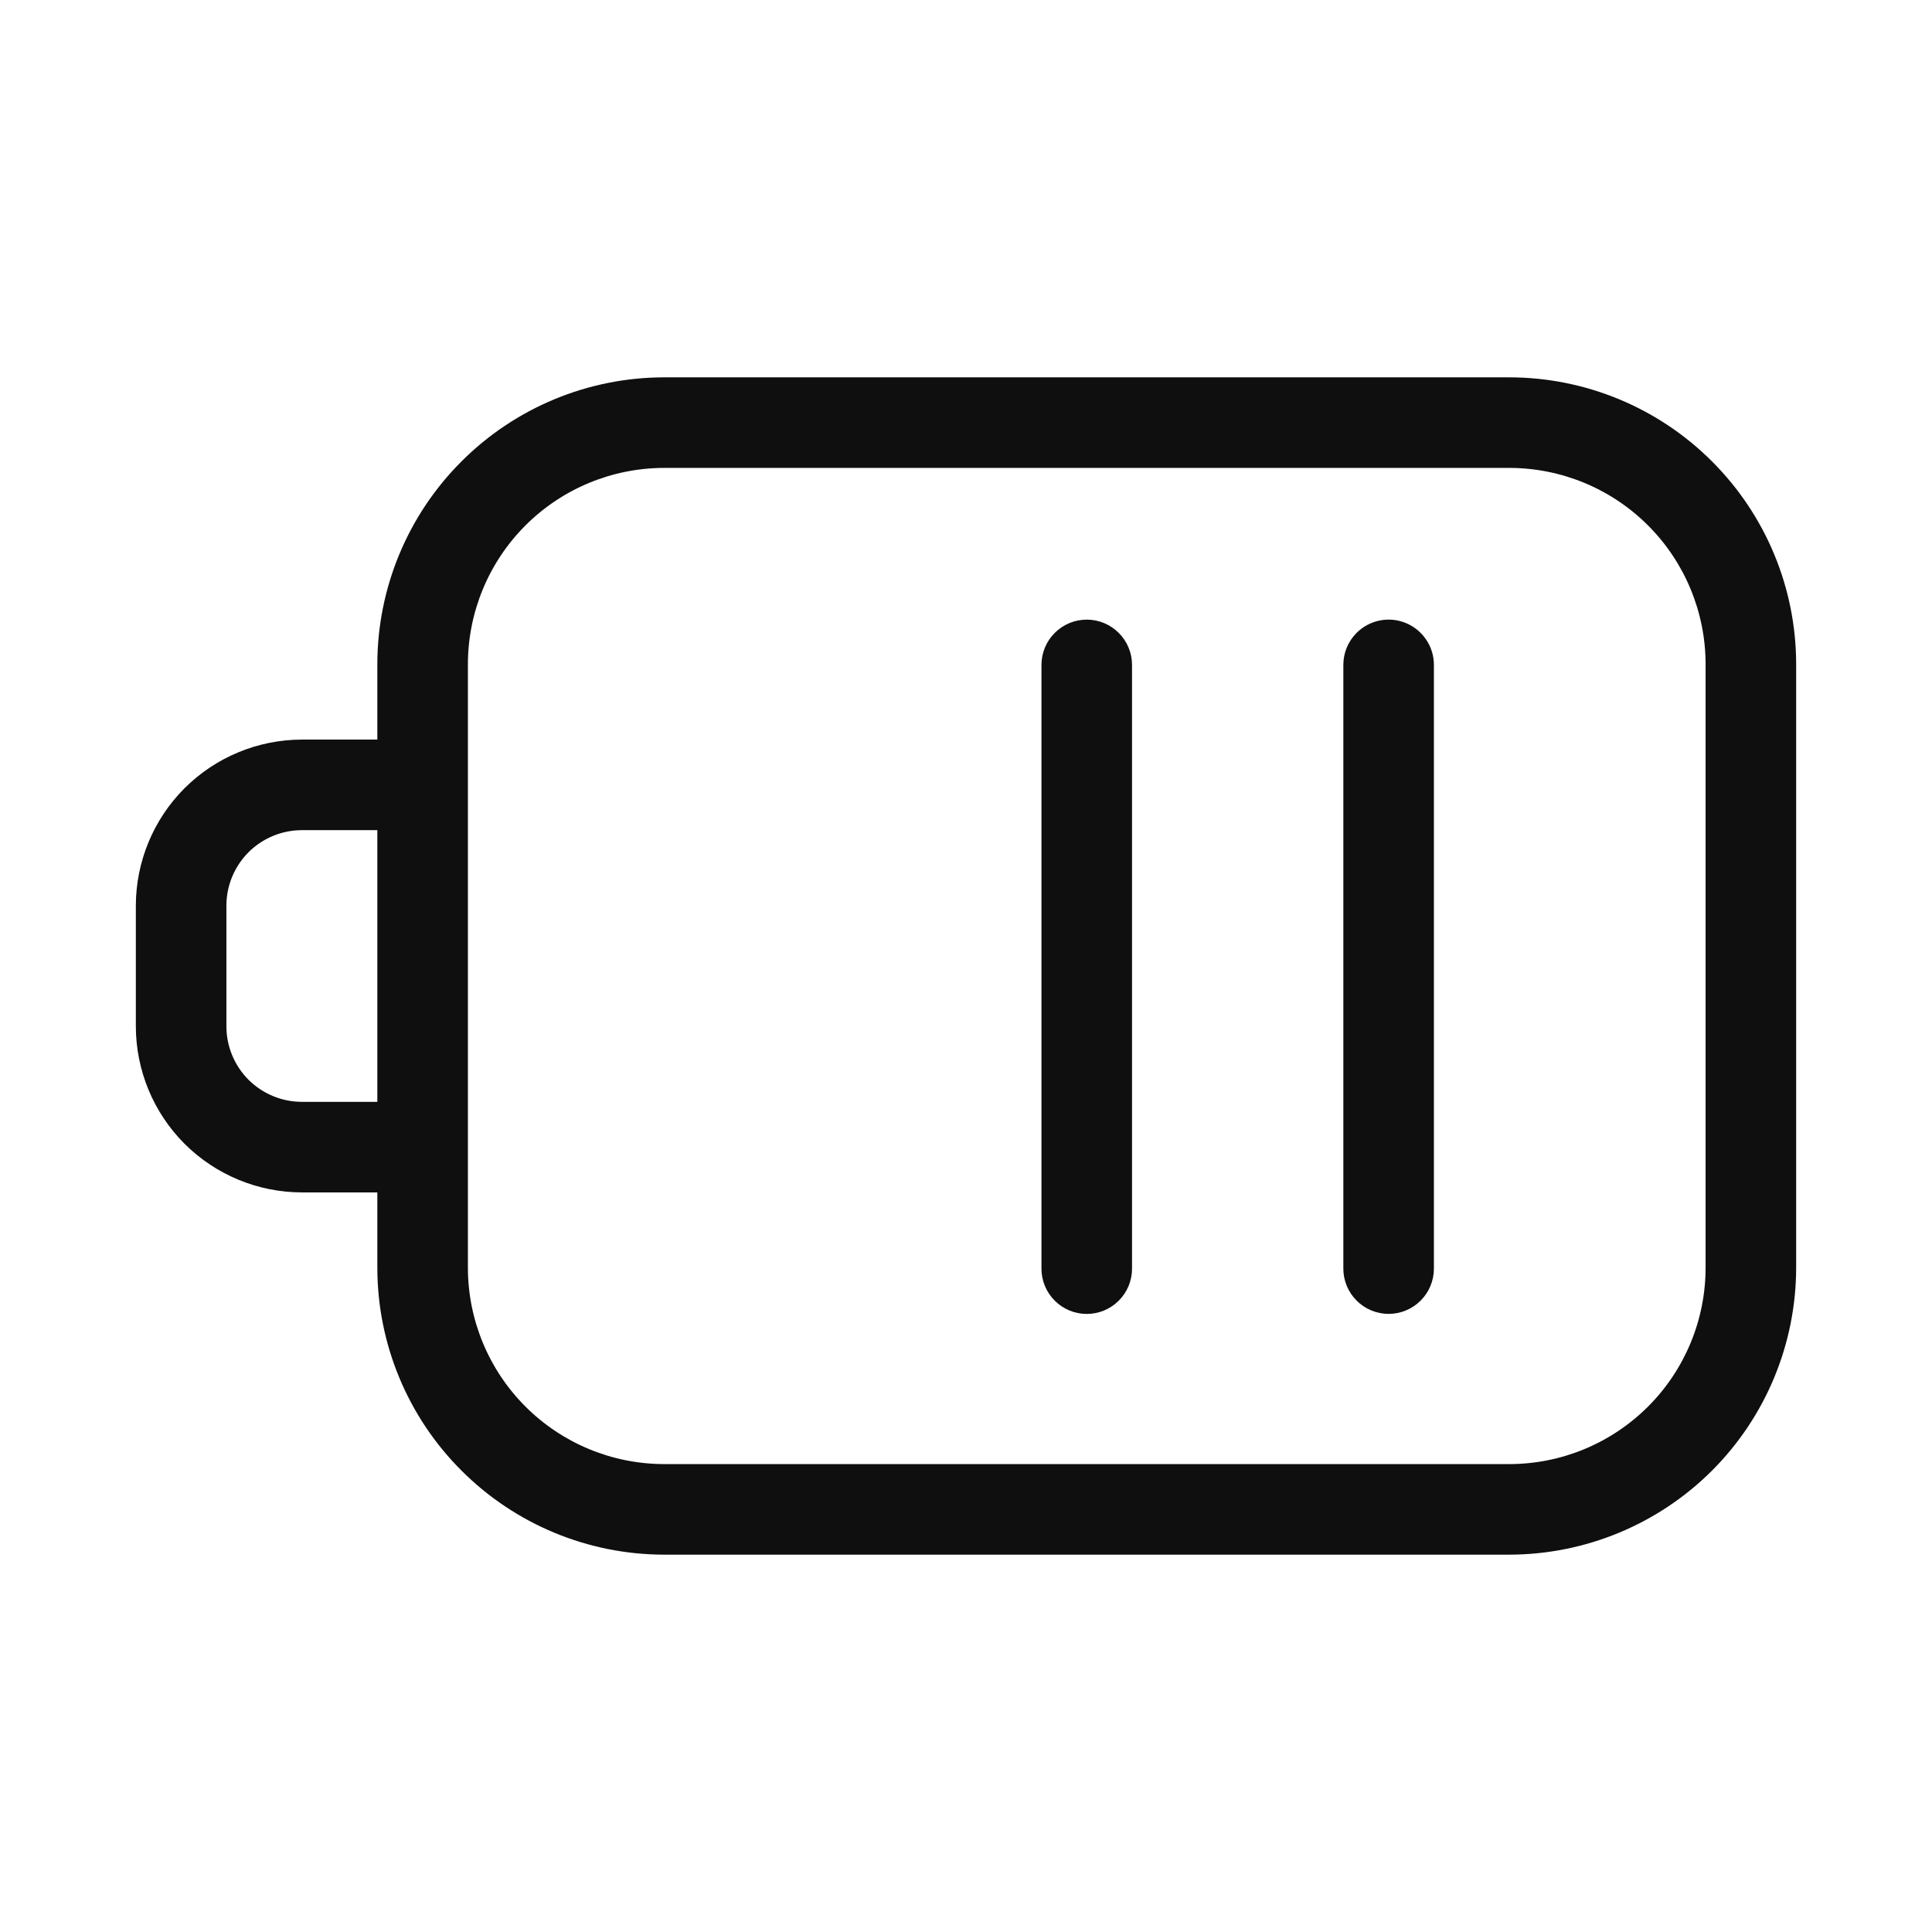 <svg width="32" height="32" viewBox="0 0 32 32" fill="none" xmlns="http://www.w3.org/2000/svg">
<path d="M18 10.263C17.801 10.263 17.61 10.342 17.47 10.483C17.329 10.623 17.25 10.814 17.25 11.013V21.013C17.25 21.212 17.329 21.403 17.47 21.543C17.61 21.684 17.801 21.763 18 21.763C18.199 21.763 18.39 21.684 18.53 21.543C18.671 21.403 18.75 21.212 18.75 21.013V11.013C18.75 10.814 18.671 10.623 18.53 10.483C18.39 10.342 18.199 10.263 18 10.263ZM22.47 10.482C22.575 10.377 22.709 10.306 22.854 10.277C22.999 10.248 23.15 10.263 23.287 10.32C23.424 10.377 23.541 10.473 23.623 10.596C23.706 10.719 23.75 10.864 23.75 11.012V21.012C23.75 21.211 23.671 21.402 23.53 21.542C23.39 21.683 23.199 21.762 23 21.762C22.801 21.762 22.61 21.683 22.47 21.542C22.329 21.402 22.25 21.211 22.25 21.012V11.012C22.25 10.813 22.329 10.623 22.47 10.482Z" fill="#0F0F0F"/>
<path fill-rule="evenodd" clip-rule="evenodd" d="M11 6.25H25C26.259 6.251 27.467 6.752 28.357 7.643C29.248 8.533 29.749 9.741 29.75 11V21C29.748 22.259 29.247 23.467 28.357 24.357C27.467 25.247 26.259 25.748 25 25.75H11C9.741 25.749 8.533 25.248 7.643 24.357C6.752 23.467 6.251 22.259 6.25 21V19.75H5C4.271 19.749 3.572 19.459 3.056 18.944C2.541 18.428 2.251 17.729 2.25 17V15C2.251 14.271 2.541 13.572 3.056 13.056C3.572 12.541 4.271 12.251 5 12.25H6.25V11C6.251 9.741 6.752 8.533 7.643 7.643C8.533 6.752 9.741 6.251 11 6.25ZM5 18.25H6.25V13.75H5C4.669 13.75 4.351 13.882 4.116 14.116C3.882 14.351 3.75 14.669 3.75 15V17C3.75 17.331 3.882 17.649 4.116 17.884C4.351 18.118 4.669 18.25 5 18.25ZM27.297 23.297C27.907 22.687 28.249 21.862 28.25 21V11C28.249 10.138 27.906 9.312 27.297 8.703C26.688 8.094 25.862 7.751 25 7.75H11C10.138 7.751 9.312 8.094 8.703 8.703C8.094 9.312 7.751 10.138 7.75 11V21C7.751 21.862 8.094 22.688 8.703 23.297C9.312 23.906 10.138 24.249 11 24.25H25C25.862 24.249 26.688 23.906 27.297 23.297Z" fill="#0F0F0F"/>
</svg>
